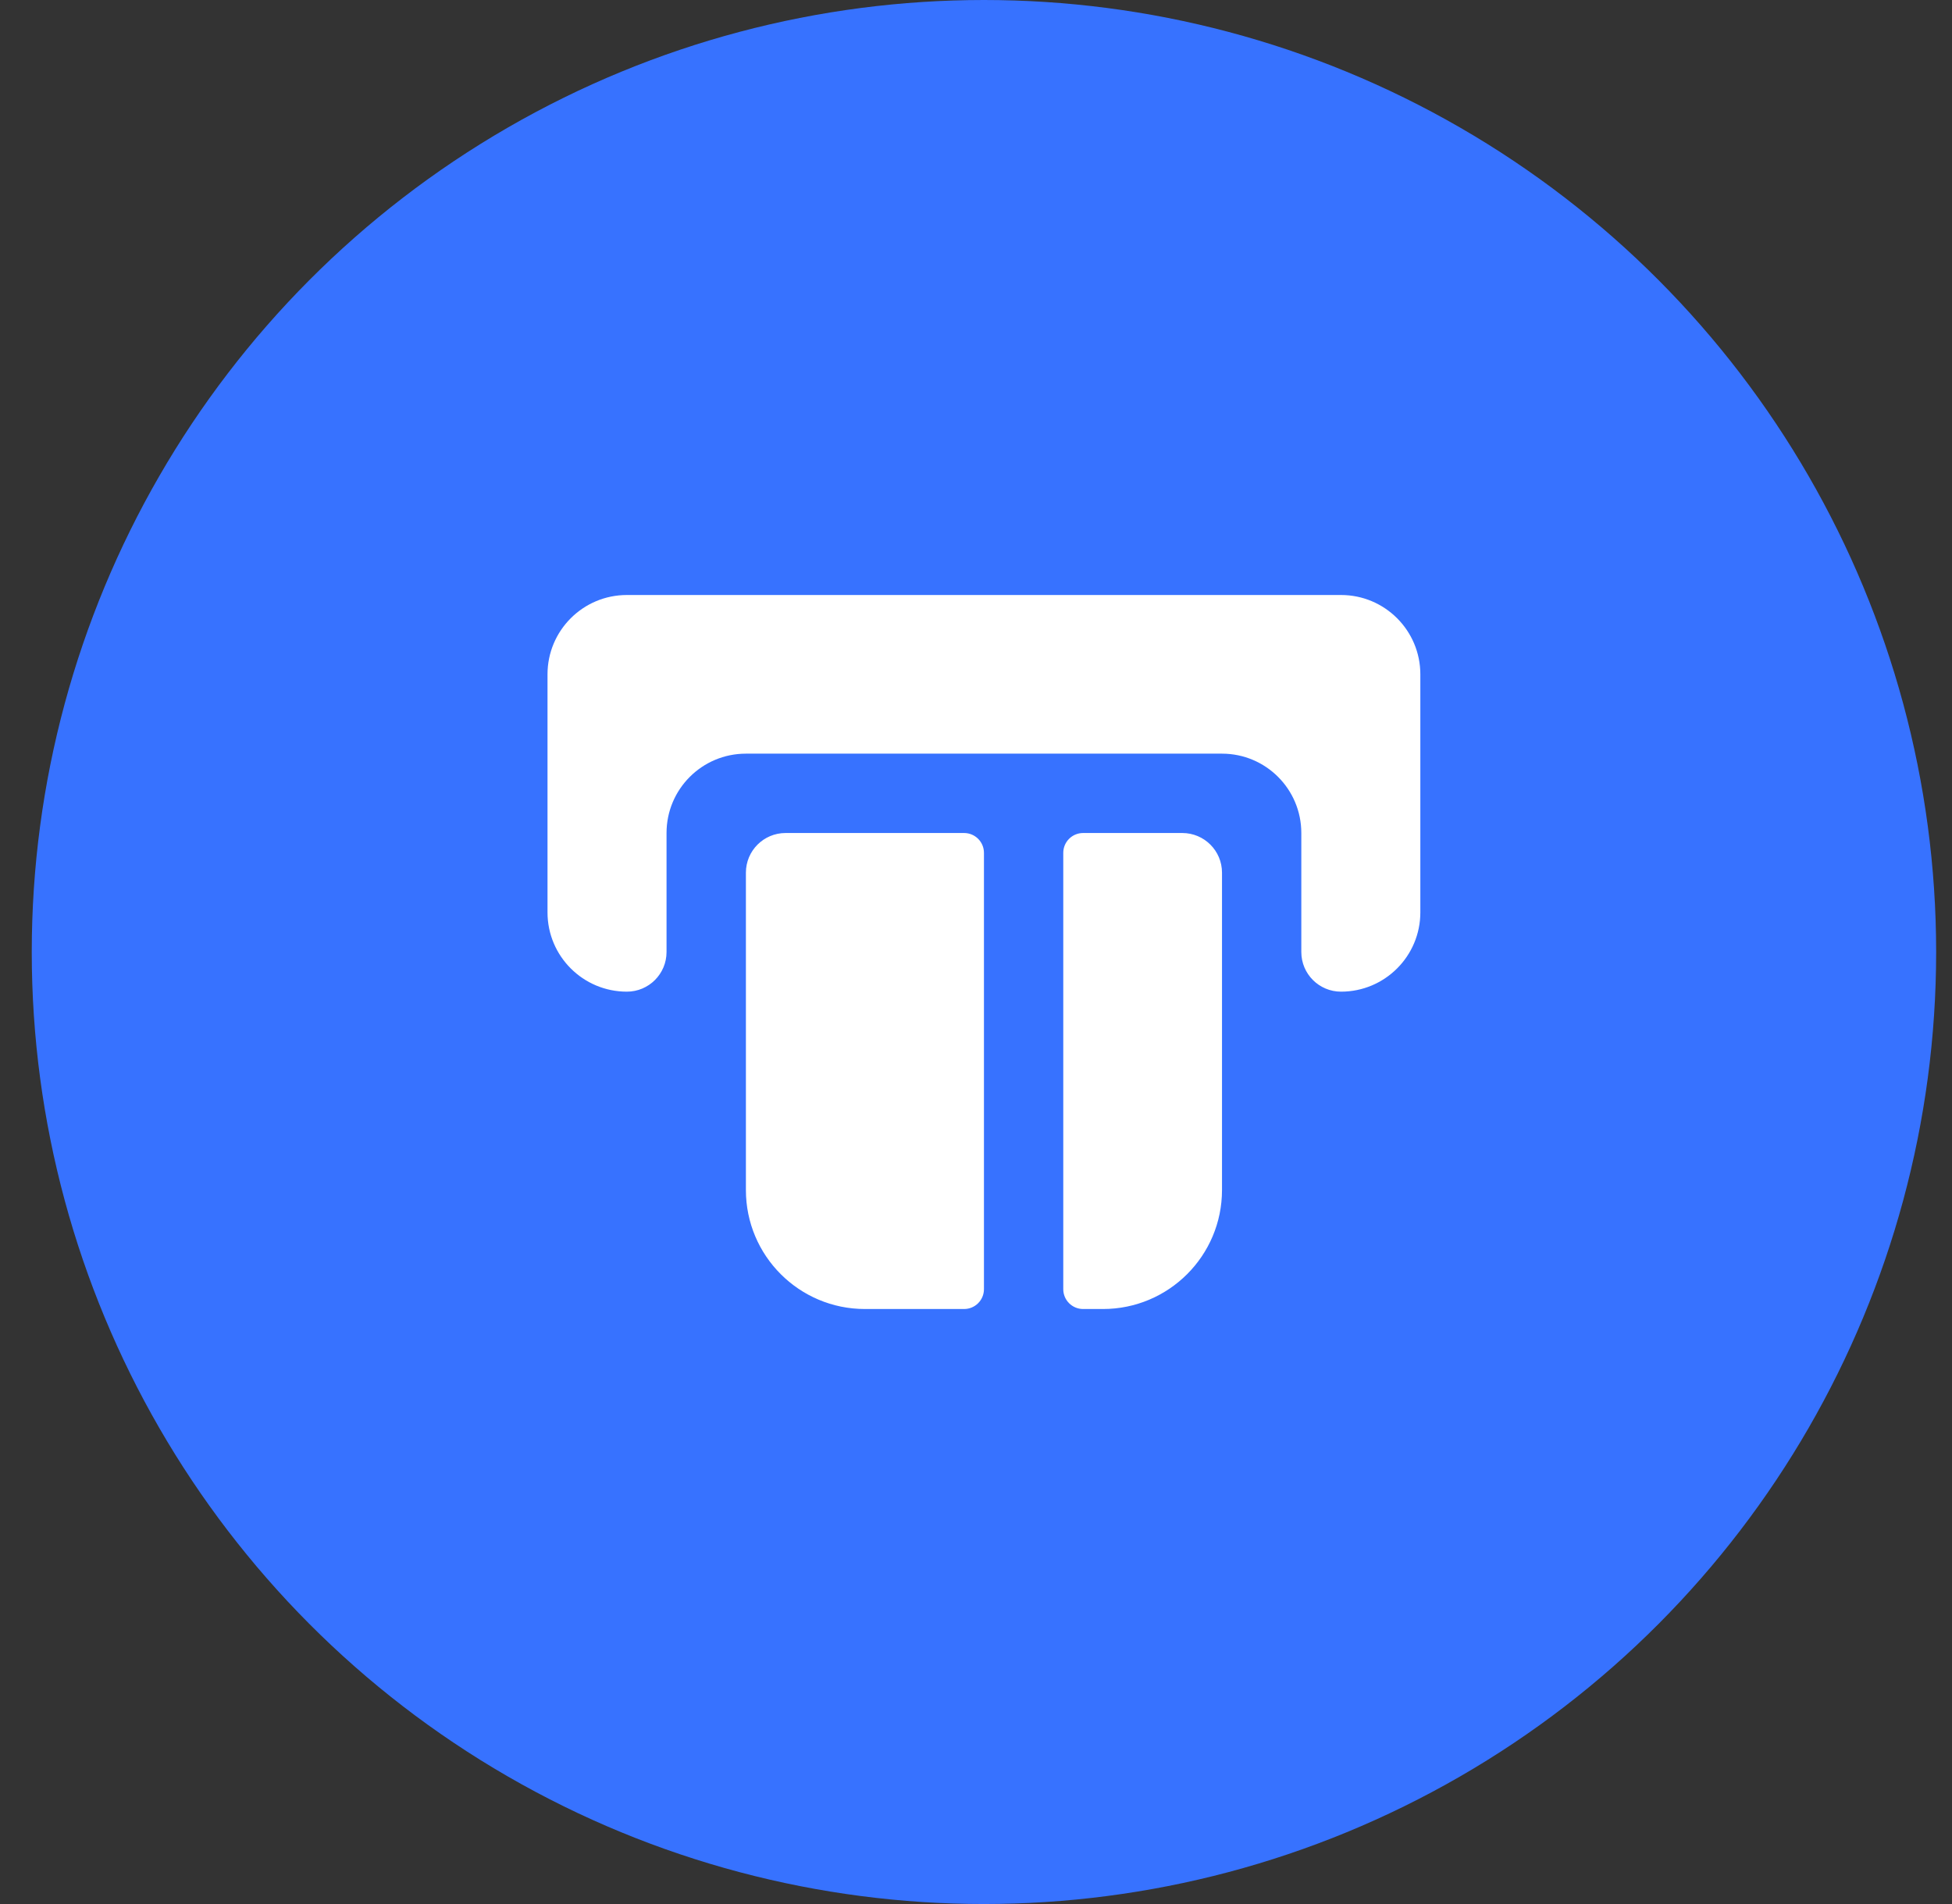 <svg width="41" height="40" viewBox="0 0 41 40" fill="none" xmlns="http://www.w3.org/2000/svg">
<rect x="0" y="0" width="41" height="40" fill="#333333" stroke="none"/>
<circle cx="20.667" cy="20" r="20" fill="#3772FF"/>
<path d="M13.167 12.5C12.246 12.5 11.5 13.246 11.5 14.167V19.167C11.5 20.087 12.246 20.833 13.167 20.833C13.627 20.833 14 20.46 14 20V17.5C14 16.579 14.746 15.833 15.667 15.833H25.667C26.587 15.833 27.333 16.579 27.333 17.5V20C27.333 20.46 27.706 20.833 28.167 20.833C29.087 20.833 29.833 20.087 29.833 19.167V14.167C29.833 13.246 29.087 12.5 28.167 12.5H13.167Z" fill="white"/>
<path d="M20.667 17.917C20.667 17.686 20.48 17.5 20.25 17.5H16.5C16.04 17.5 15.667 17.873 15.667 18.333V25C15.667 26.381 16.786 27.5 18.167 27.5H20.25C20.48 27.5 20.667 27.314 20.667 27.083V17.917Z" fill="white"/>
<path d="M22.333 27.083C22.333 27.314 22.52 27.5 22.75 27.5H23.167C24.547 27.5 25.667 26.381 25.667 25V18.333C25.667 17.873 25.294 17.5 24.833 17.5H22.75C22.52 17.5 22.333 17.686 22.333 17.917V27.083Z" fill="white"/>
</svg>
